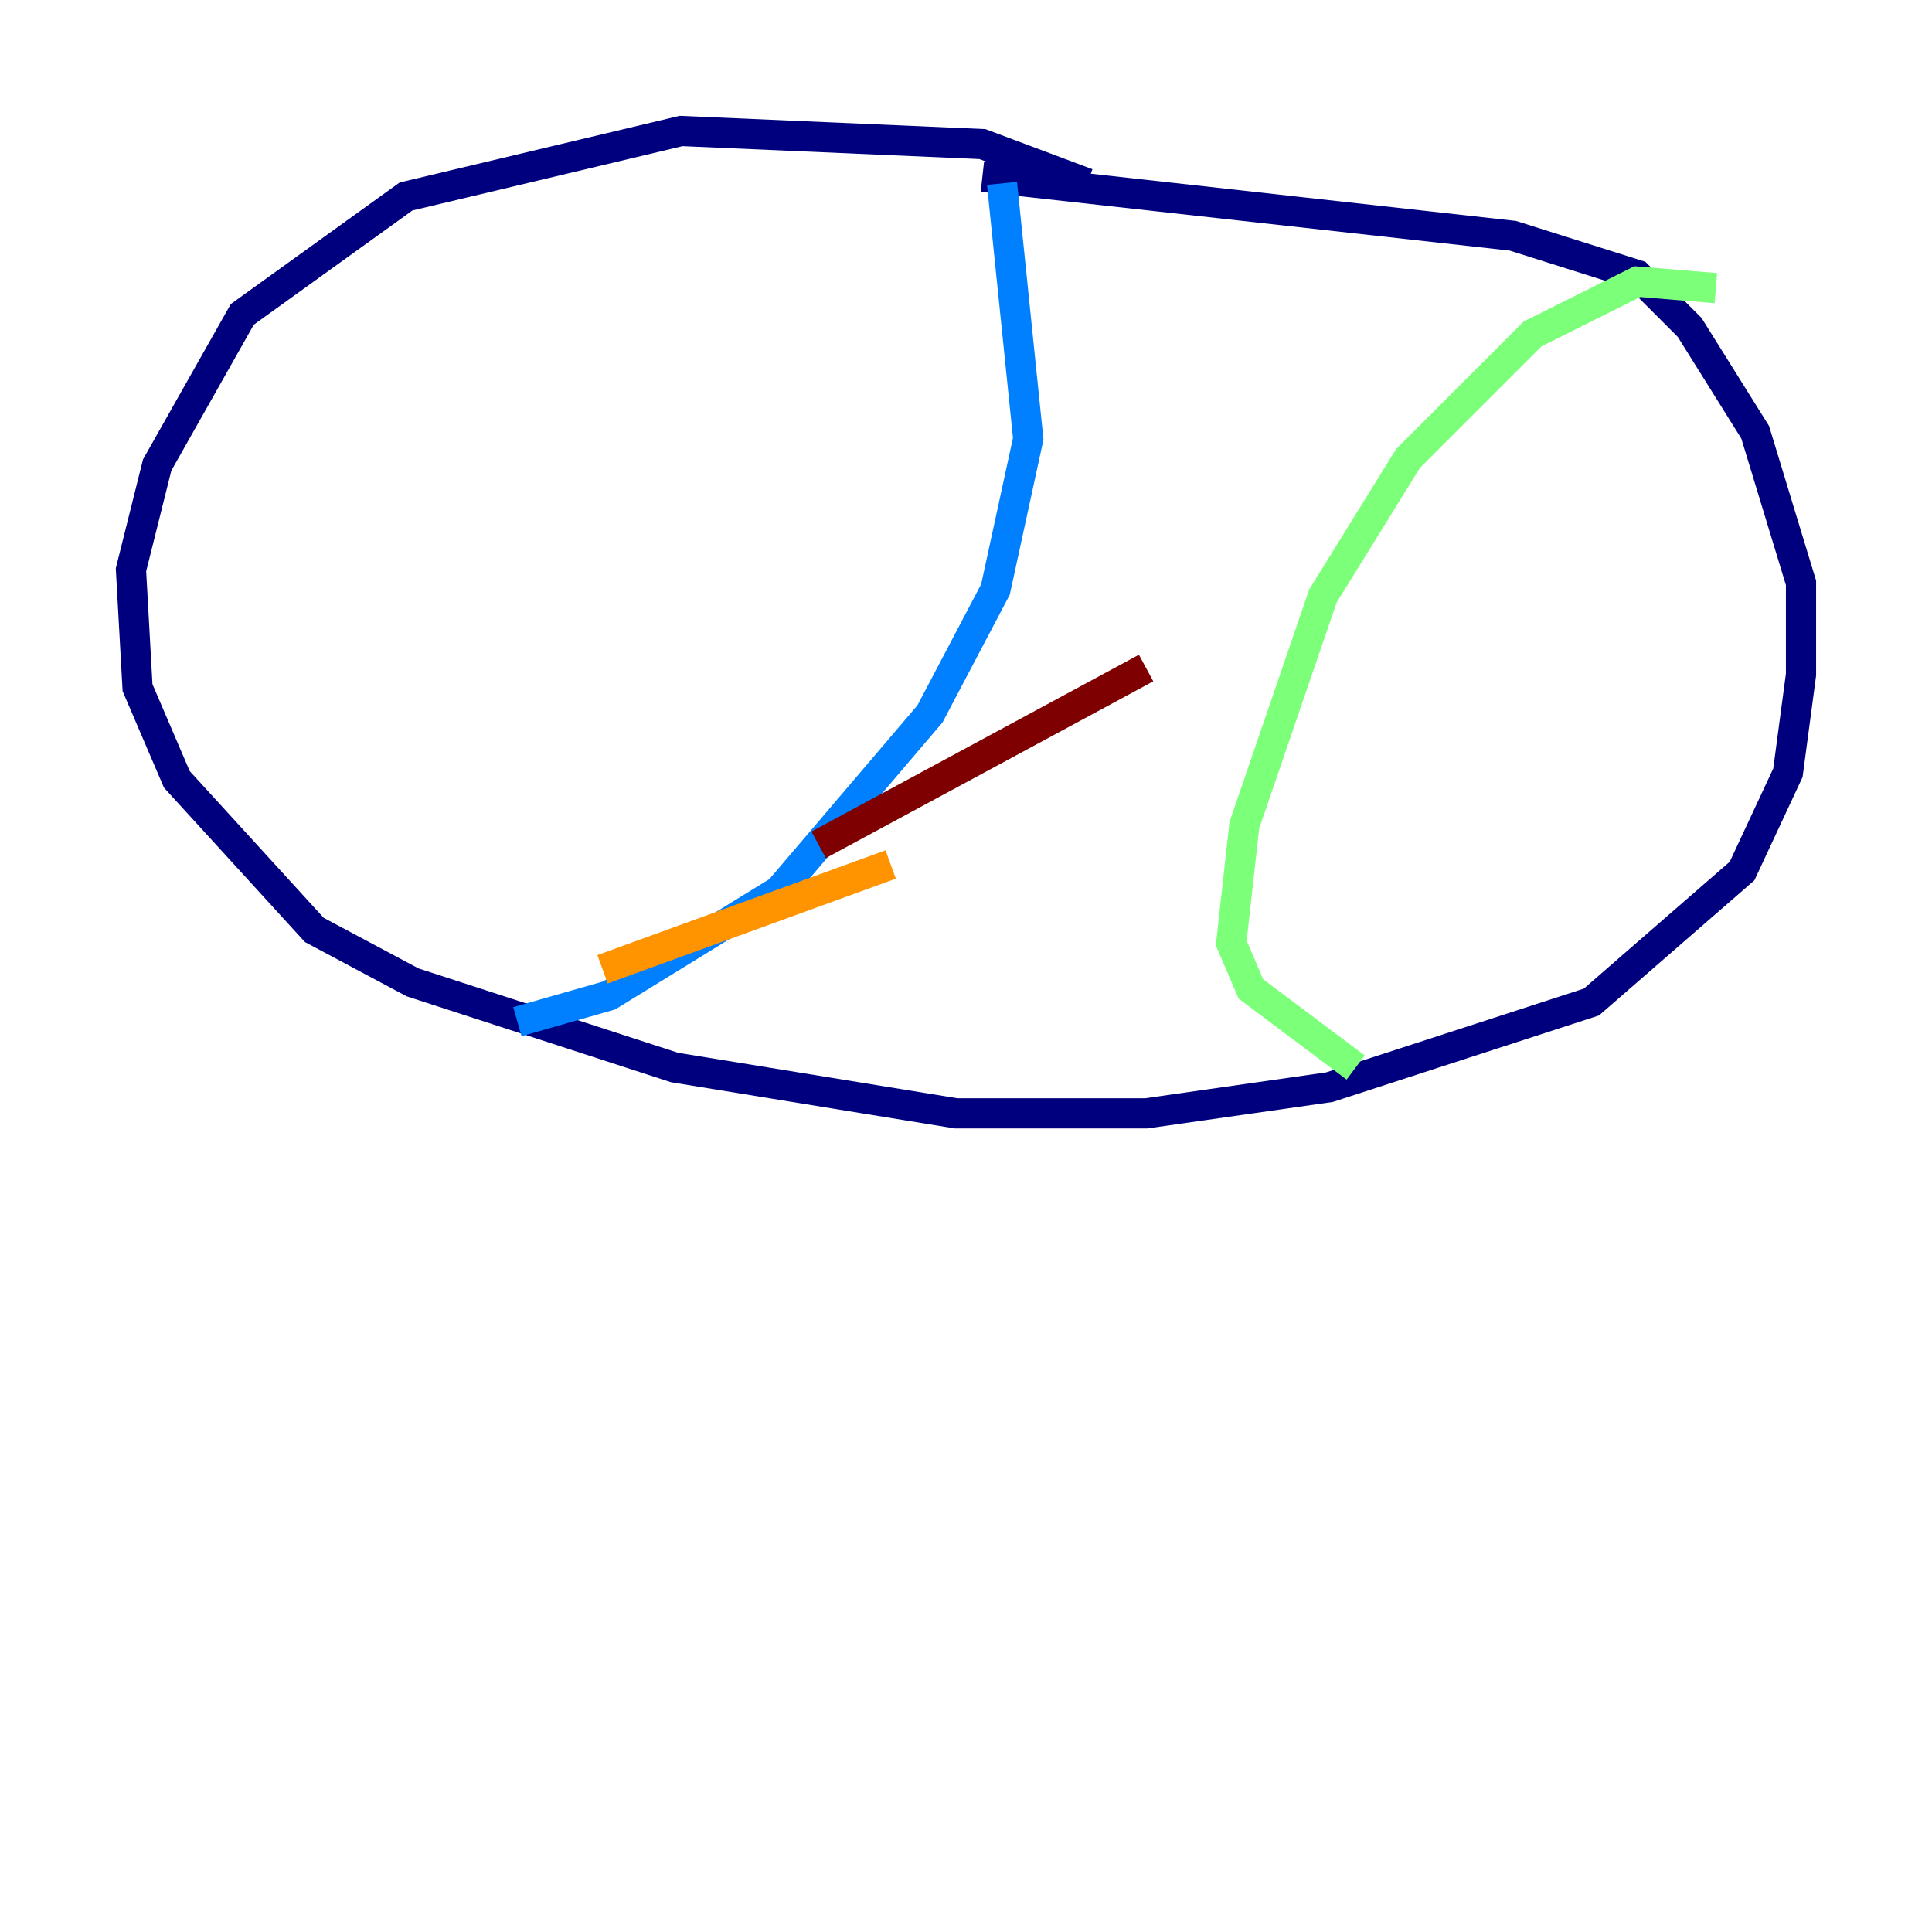 <?xml version="1.0" encoding="utf-8" ?>
<svg baseProfile="tiny" height="128" version="1.2" viewBox="0,0,128,128" width="128" xmlns="http://www.w3.org/2000/svg" xmlns:ev="http://www.w3.org/2001/xml-events" xmlns:xlink="http://www.w3.org/1999/xlink"><defs /><polyline fill="none" points="72.027,12.149 65.085,9.546 45.125,8.678 26.902,13.017 16.054,20.827 10.414,30.807 8.678,37.749 9.112,45.559 11.715,51.634 20.827,61.614 27.336,65.085 44.691,70.725 63.349,73.763 75.932,73.763 88.081,72.027 105.437,66.386 115.417,57.709 118.454,51.2 119.322,44.691 119.322,38.617 116.285,28.637 111.946,21.695 108.475,18.224 100.231,15.62 65.085,11.715" stroke="#00007f" stroke-width="2" /><polyline fill="none" points="66.386,12.149 68.122,29.071 65.953,39.051 61.614,47.295 51.634,59.01 40.352,65.953 34.278,67.688" stroke="#0080ff" stroke-width="2" /><polyline fill="none" points="113.681,19.091 108.475,18.658 101.532,22.129 93.288,30.373 87.647,39.485 82.441,54.671 81.573,62.481 82.875,65.519 89.817,70.725" stroke="#7cff79" stroke-width="2" /><polyline fill="none" points="39.919,64.217 59.01,57.275" stroke="#ff9400" stroke-width="2" /><polyline fill="none" points="54.237,55.973 75.932,44.258" stroke="#7f0000" stroke-width="2" /></svg>